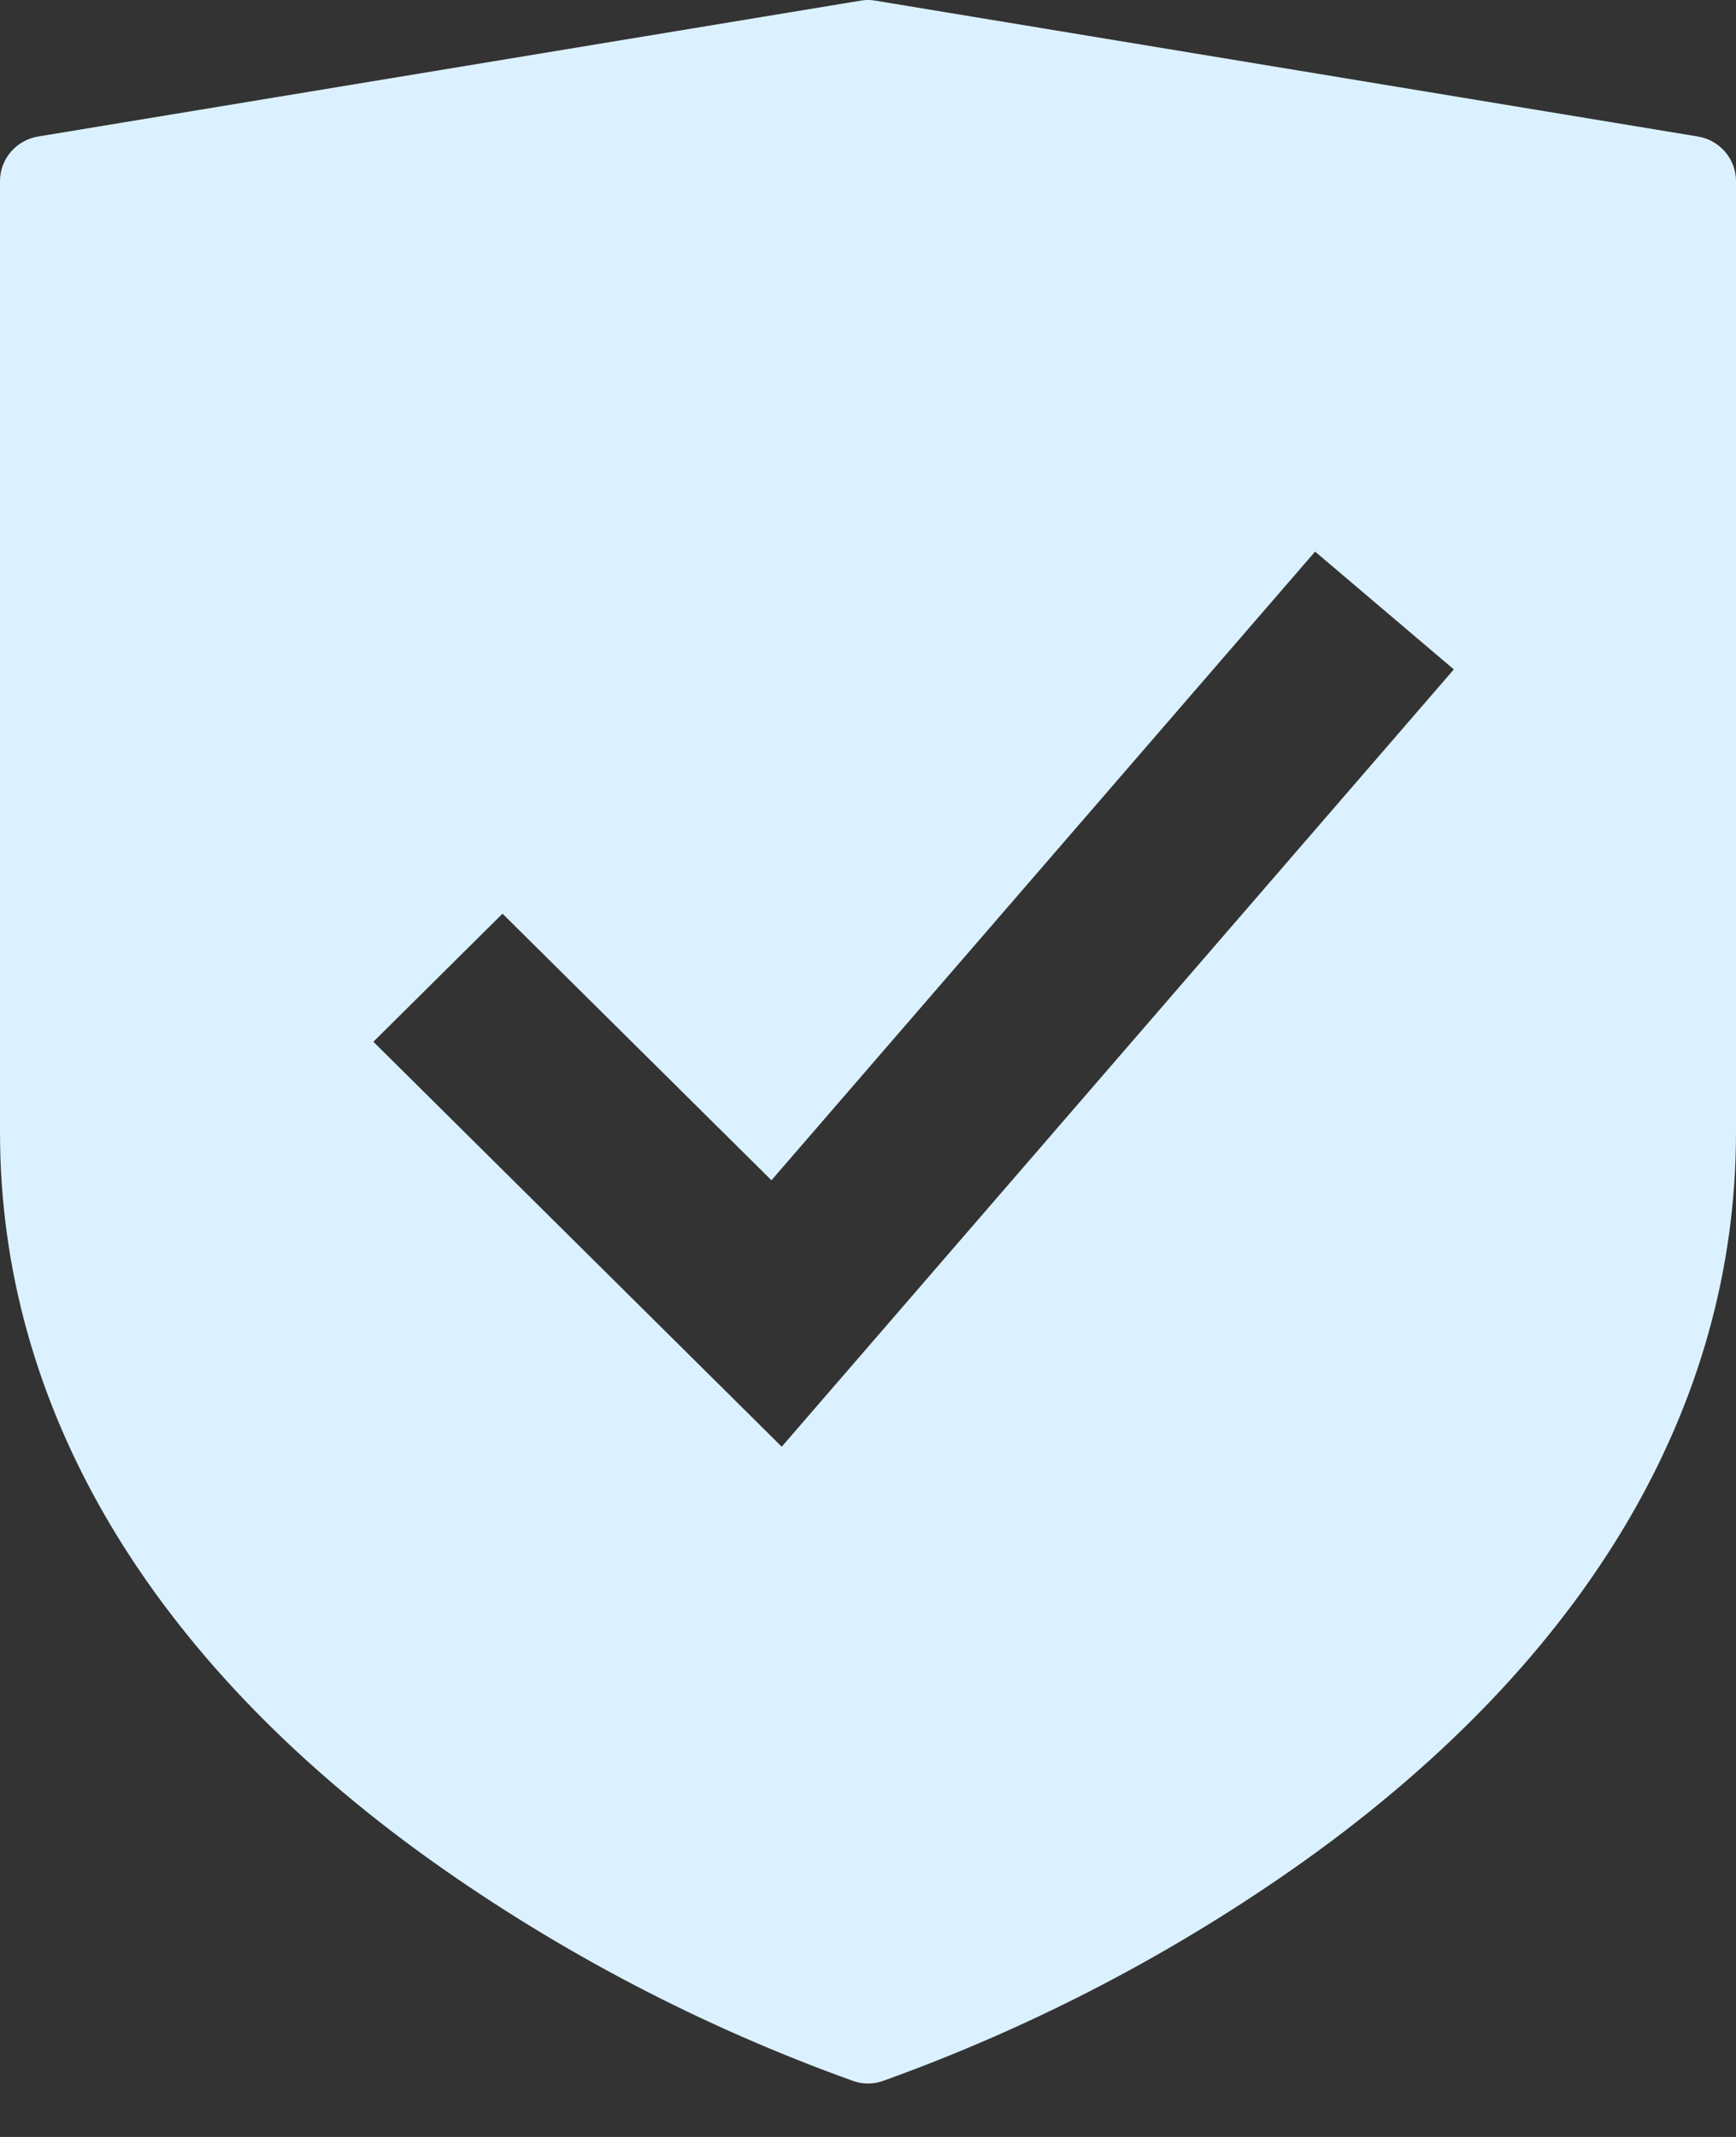 <?xml version="1.0" encoding="UTF-8"?>
<svg width="13px" height="16px" viewBox="0 0 13 16" version="1.1" xmlns="http://www.w3.org/2000/svg" xmlns:xlink="http://www.w3.org/1999/xlink">
    <rect x="0" y="0" width="13" height="16" fill="#333333" stroke="none"/>
    <title>verified</title>
    <g id="Initial-Flow" stroke="none" stroke-width="1" fill="none" fill-rule="evenodd">
        <g id="energy-1-no-copy" transform="translate(-26, -501)" fill="#DBF1FF" fill-rule="nonzero">
            <g id="Group-2" transform="translate(25, 158)">
                <g id="verified" transform="translate(1, 343)">
                    <path d="M12.714,1.022 L6.556,0.005 C6.519,-0.002 6.481,-0.002 6.444,0.005 L0.286,1.022 C0.121,1.049 0,1.191 0,1.356 L0,8.478 C0,10.533 1.114,12.416 3.221,13.925 C4.196,14.62 5.263,15.177 6.392,15.582 C6.462,15.606 6.538,15.606 6.608,15.582 C7.737,15.177 8.804,14.62 9.779,13.925 C11.886,12.416 13,10.533 13,8.478 L13,1.356 C13,1.191 12.879,1.049 12.714,1.022 Z M5.854,10.832 L2.796,7.8 L3.763,6.841 L5.777,8.837 L9.848,4.13 L10.887,5.012 L5.854,10.832 Z" id="Shape"></path>
                </g>
            </g>
        </g>
    </g>
</svg>